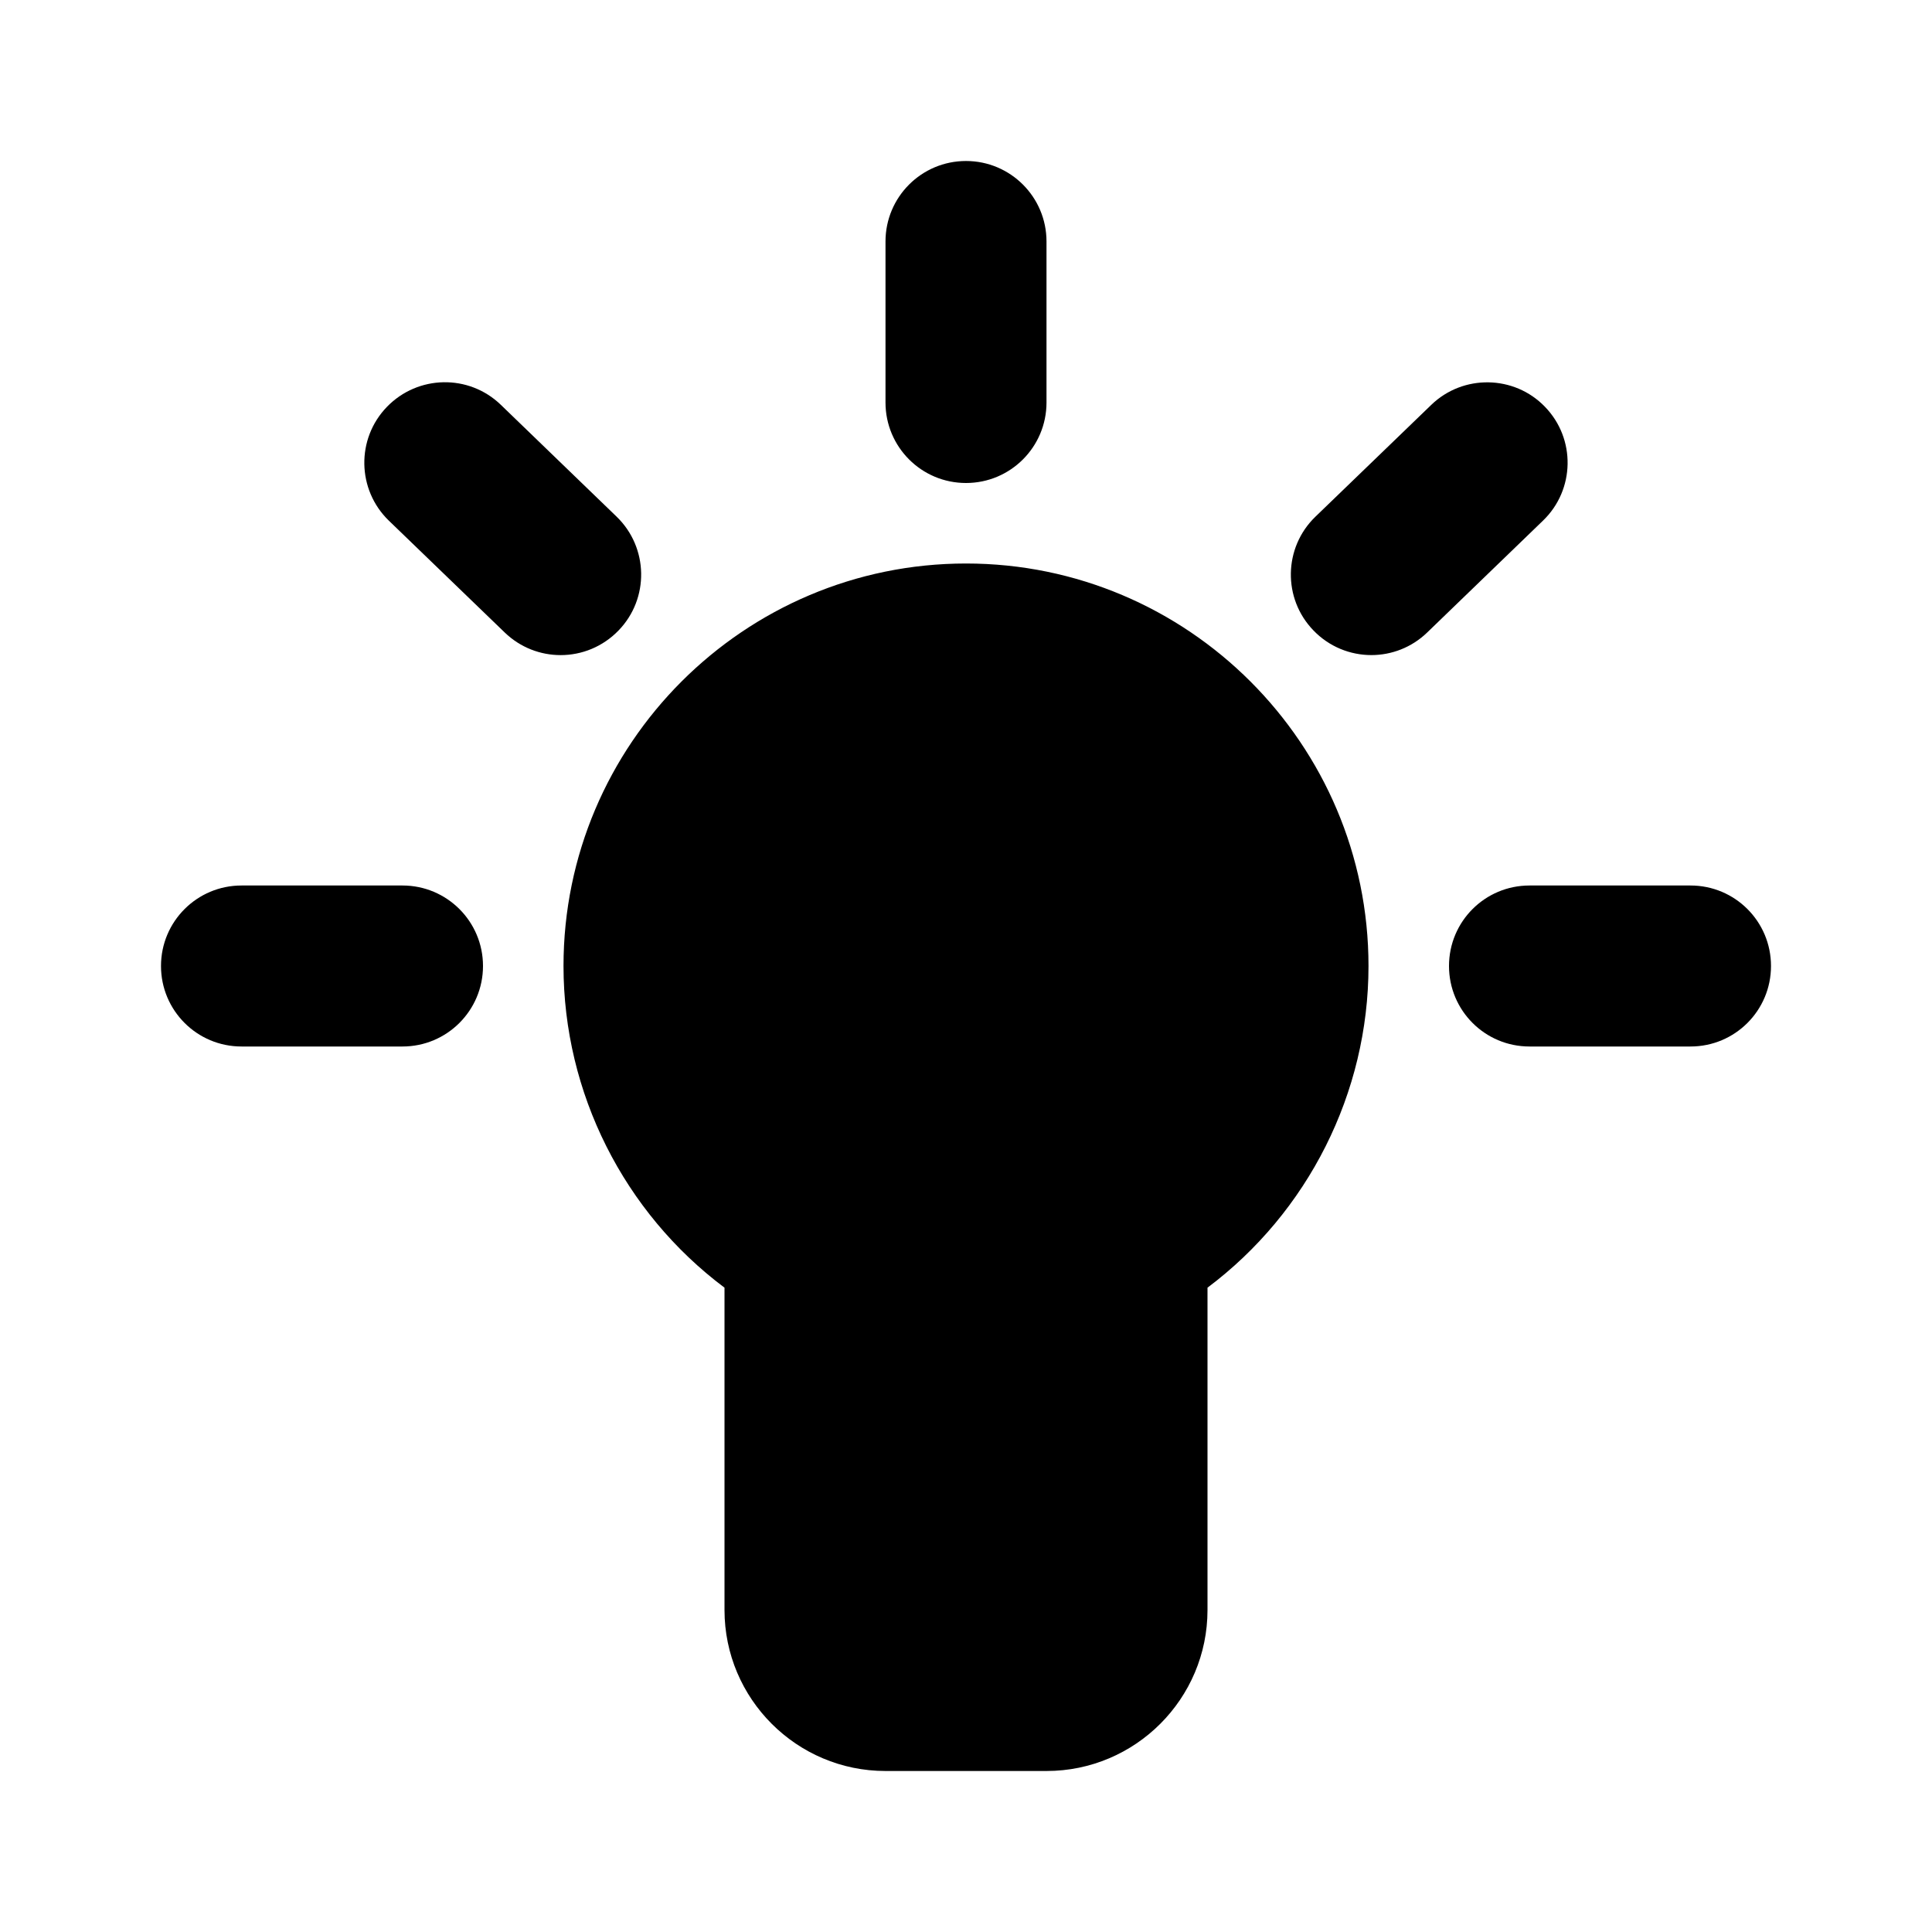 <!-- Generated by IcoMoon.io -->
<svg version="1.1" xmlns="http://www.w3.org/2000/svg" width="1024" height="1024" viewBox="0 0 1024 1024">
<title></title>
<g id="icomoon-ignore">
</g>
<path fill="#000" d="M512 298.667c117.632 0 213.333 95.701 213.333 213.333 0 67.371-32.171 130.645-85.333 170.496v0 170.837c0 47.061-38.272 85.333-85.333 85.333v0h-85.333c-47.061 0-85.333-38.272-85.333-85.333v0-170.837c-53.205-39.851-85.333-103.125-85.333-170.496 0-117.632 95.701-213.333 213.333-213.333zM896 469.333c23.595 0 42.667 19.072 42.667 42.667s-19.072 42.667-42.667 42.667v0h-85.333c-23.595 0-42.667-19.072-42.667-42.667s19.072-42.667 42.667-42.667v0zM213.333 469.333c23.552 0 42.667 19.072 42.667 42.667s-19.115 42.667-42.667 42.667v0h-85.333c-23.552 0-42.667-19.072-42.667-42.667s19.115-42.667 42.667-42.667v0zM205.086 215.637c16.427-16.939 43.392-17.451 60.331-1.109v0l61.397 59.307c16.939 16.384 17.408 43.435 1.024 60.331-8.363 8.661-19.499 13.056-30.677 13.056-10.667 0-21.333-3.968-29.653-11.989v0l-61.397-59.264c-16.939-16.384-17.408-43.435-1.024-60.331zM758.588 214.601c16.896-16.341 44.032-15.872 60.288 1.024 16.384 16.896 15.915 43.947-1.024 60.288v0l-61.397 59.307c-8.235 7.979-18.944 11.989-29.611 11.989-11.179 0-22.357-4.395-30.677-13.056-16.384-16.896-15.915-43.947 1.024-60.288v0zM512 85.333c23.552 0 42.667 19.072 42.667 42.667v0 85.333c0 23.595-19.115 42.667-42.667 42.667s-42.667-19.072-42.667-42.667v0-85.333c0-23.595 19.115-42.667 42.667-42.667z"></path>
</svg>
